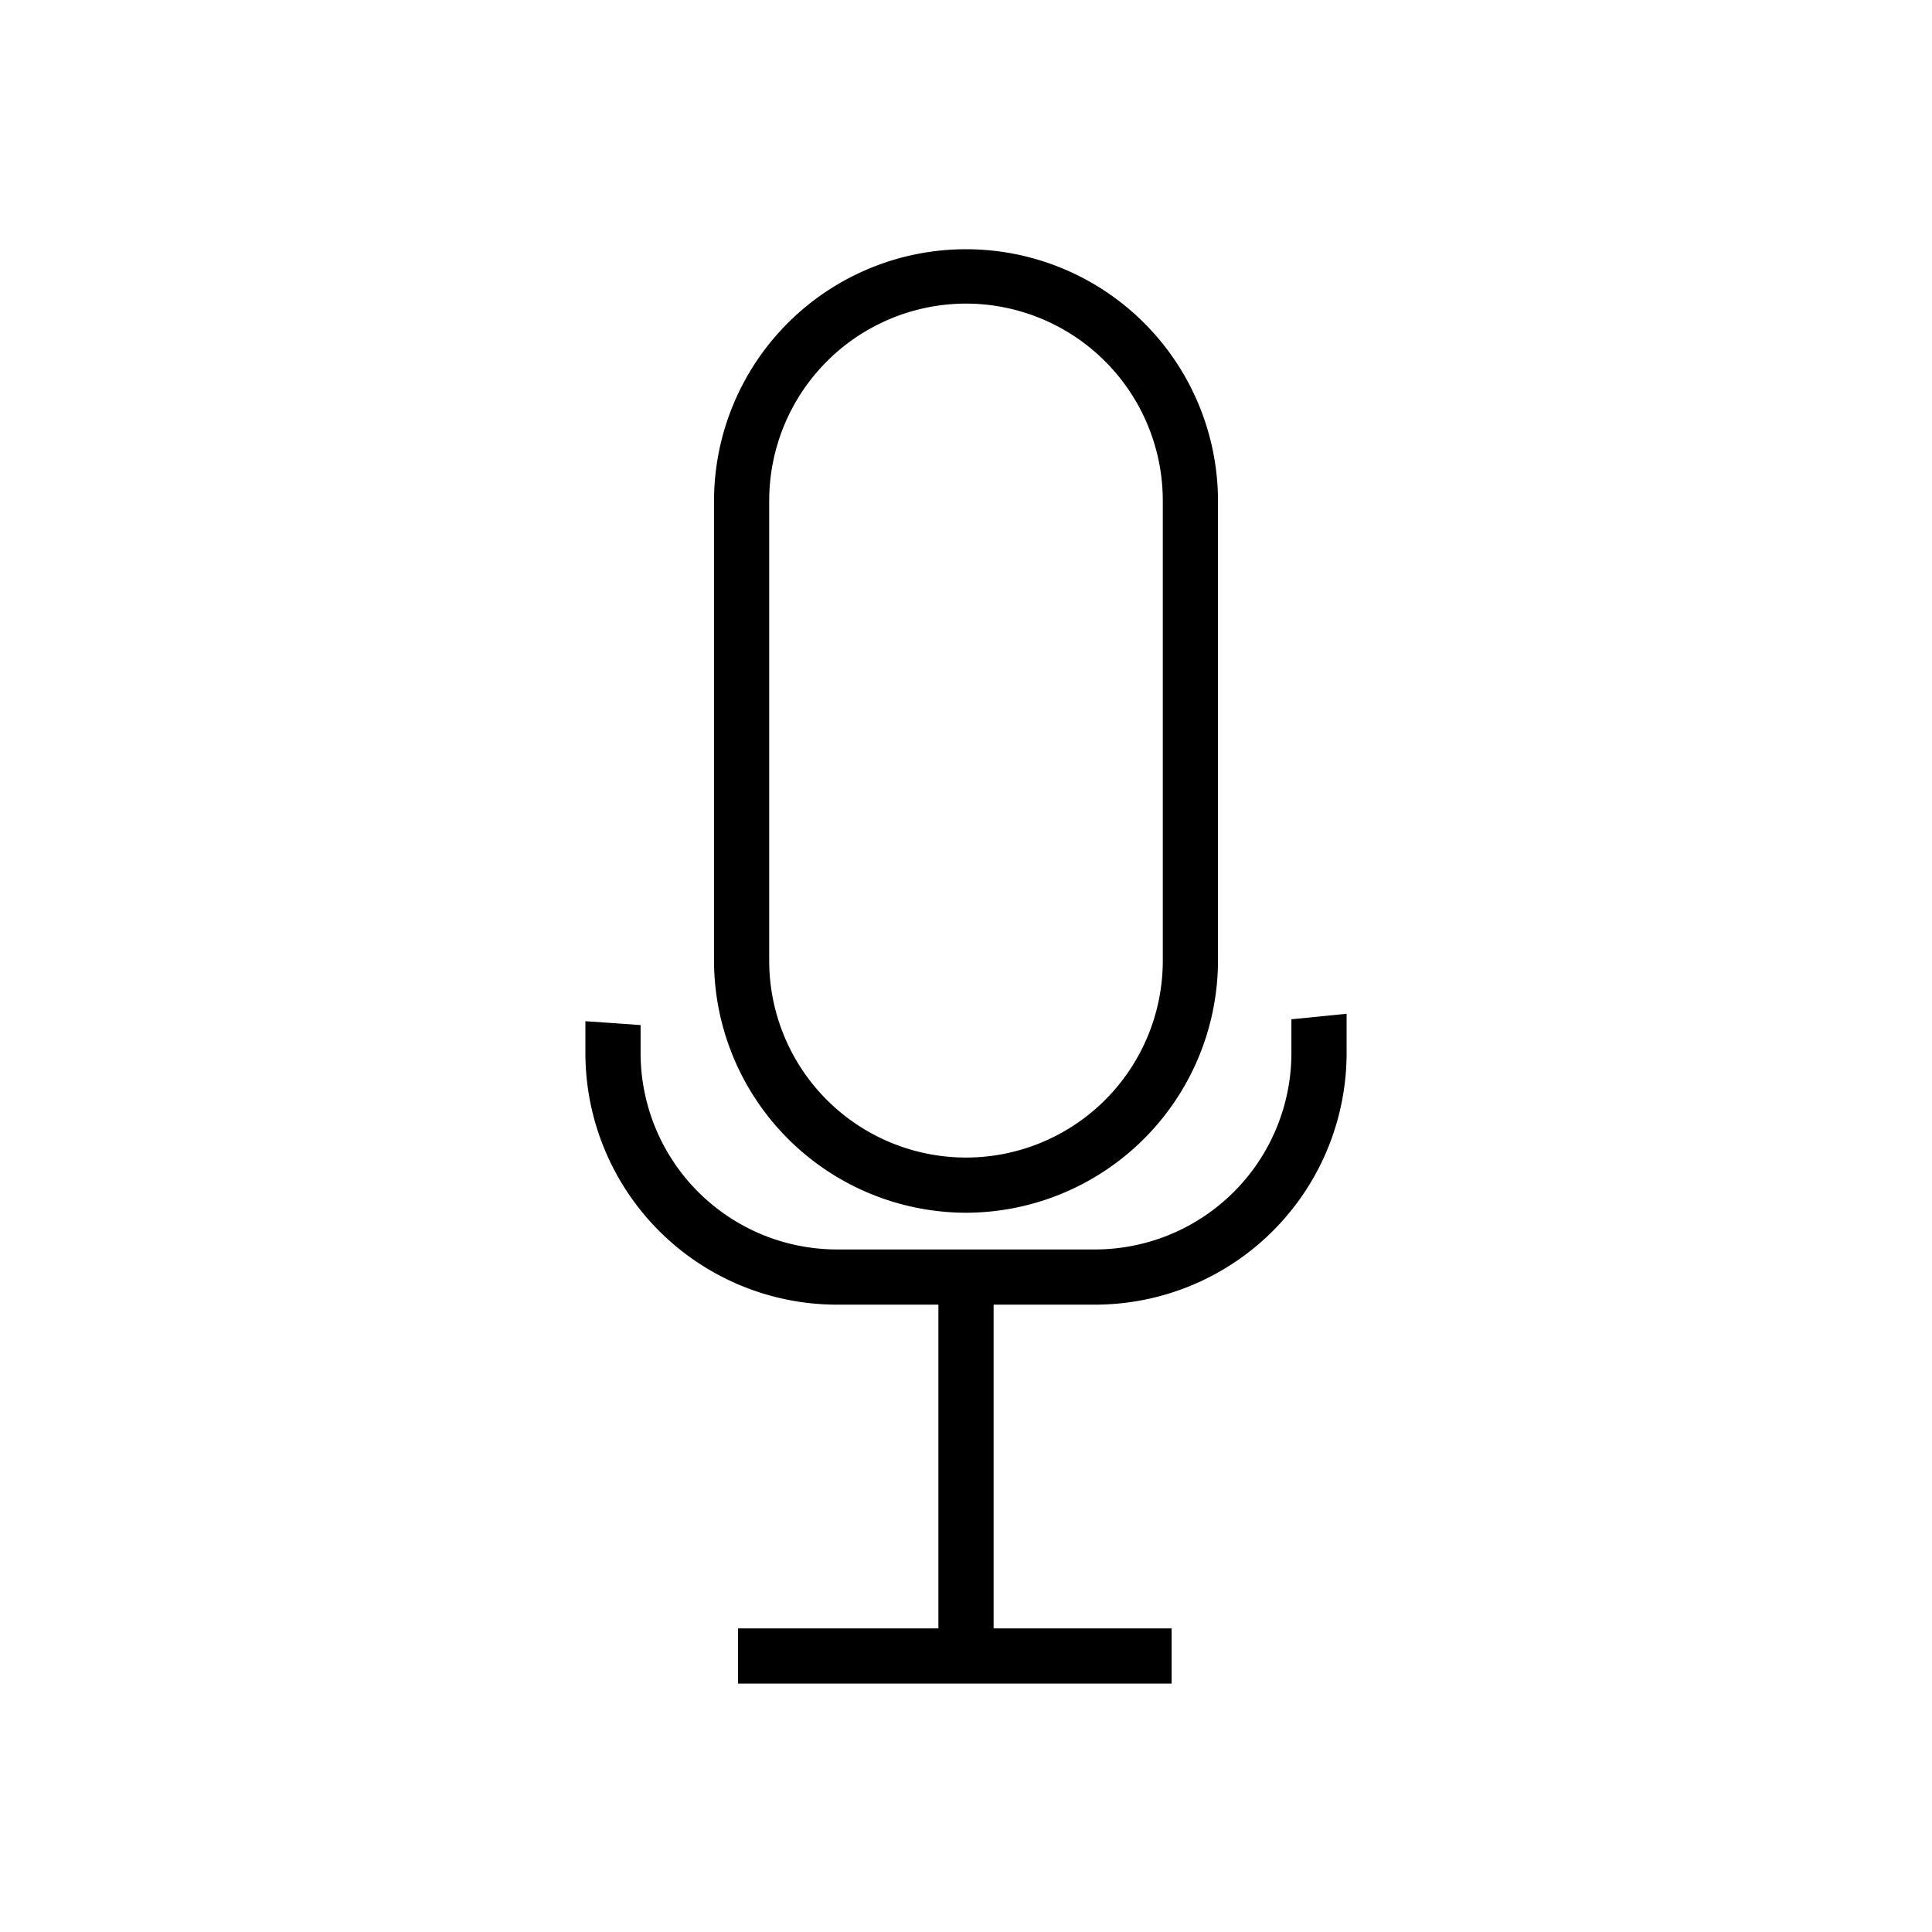 <svg id="Layer_1" data-name="Layer 1" xmlns="http://www.w3.org/2000/svg" viewBox="0 0 70 70"><title>mic</title><path d="M35,43.44a8.64,8.64,0,0,1-8.63-8.63V18.16a8.63,8.63,0,0,1,17.26,0V34.81A8.64,8.64,0,0,1,35,43.44Zm0-32.91a7.64,7.64,0,0,0-7.63,7.63V34.81a7.63,7.63,0,0,0,15.26,0V18.16A7.64,7.64,0,0,0,35,10.53Z"/><path d="M35,43.94a9.15,9.15,0,0,1-9.13-9.13V18.16a9.13,9.13,0,0,1,18.26,0V34.81A9.15,9.15,0,0,1,35,43.94Zm-8.13-9.13a8.13,8.13,0,0,0,16.26,0v0a8.13,8.13,0,0,1-16.26,0ZM35,11a7.14,7.14,0,0,0-7.13,7.13V34.81a7.13,7.13,0,0,0,14.26,0V18.16A7.14,7.14,0,0,0,35,11Z"/><path d="M39.68,46.77H30.32a8.62,8.62,0,0,1-8.61-8.61c0-.21,0-.42,0-.62l1,.07a5,5,0,0,0,0,.55,7.62,7.62,0,0,0,7.61,7.61h9.36a7.62,7.62,0,0,0,7.61-7.61,6.57,6.57,0,0,0,0-.78l1-.1a8.51,8.51,0,0,1,0,.88A8.62,8.62,0,0,1,39.68,46.77Z"/><path d="M39.68,47.27H30.32a9.12,9.12,0,0,1-9.11-9.11c0-.22,0-.44,0-.66l0-.5,2,.14,0,.5c0,.17,0,.34,0,.52a7.12,7.12,0,0,0,7.11,7.11h9.36a7.12,7.12,0,0,0,7.11-7.11c0-.25,0-.49,0-.73l0-.5,2-.2,0,.5c0,.3,0,.61,0,.93A9.12,9.12,0,0,1,39.68,47.27ZM22.21,38.16a8.12,8.12,0,0,0,8.11,8.11h0A8.12,8.12,0,0,1,22.21,38.16Zm25.58,0h0Zm-25.58,0h0Zm0,0h0Zm0,0h0Z"/><rect x="34.5" y="46.27" width="1" height="13.7"/><rect x="34" y="45.77" width="2" height="14.7"/><rect x="27.24" y="59.47" width="14.71" height="1"/><path d="M42.45,61H26.74V59H42.45ZM27.74,60h0Z"/></svg>